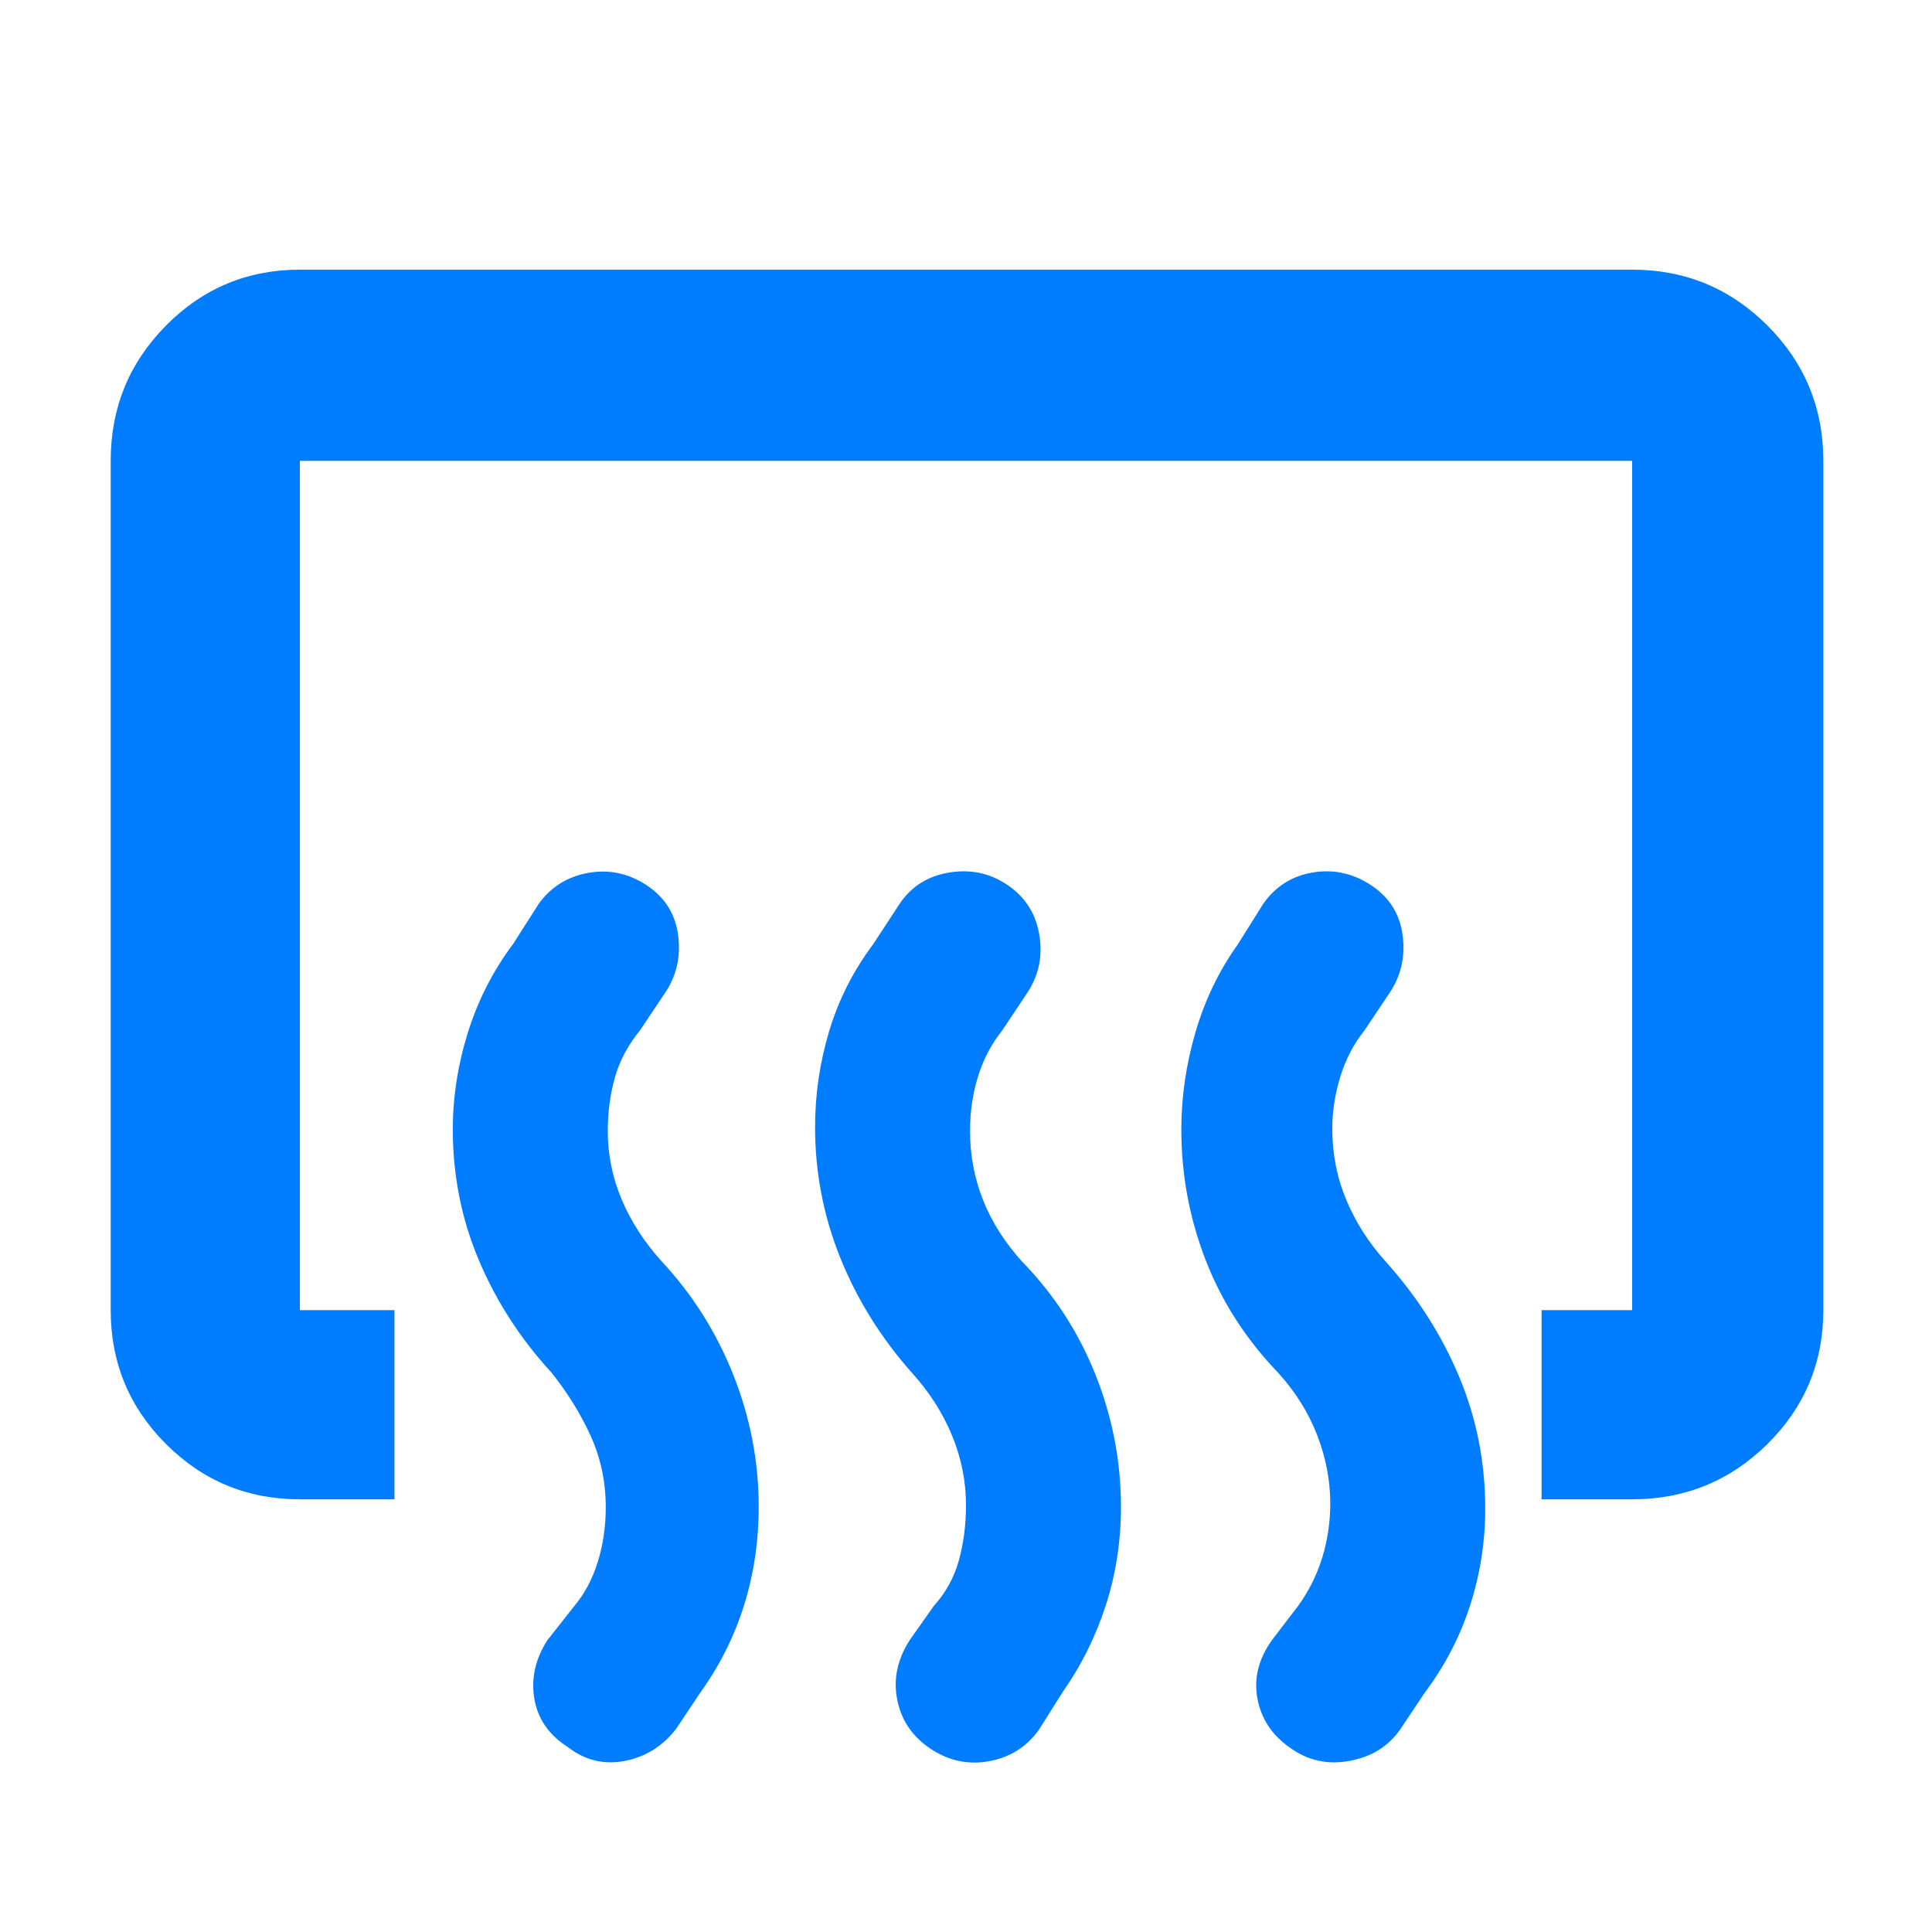 <svg xmlns="http://www.w3.org/2000/svg" height="48" viewBox="0 -960 960 960" width="48"><path fill="rgb(0, 125, 255)" d="M766-215v-94h45v-422H149v422h47v94h-47q-39.05 0-66.53-27.48Q55-269.95 55-309v-422q0-39.46 27.47-67.23Q109.95-826 149-826h662q39.46 0 67.23 27.77Q906-770.46 906-731v422q0 39.05-27.77 66.52Q850.46-215 811-215h-45Zm-105 2q0-17-6.5-33.86T635-278q-24-25-36-56.07-12-31.08-12-64.82 0-24.11 7-48.11t20.94-43.57l12.85-20.49Q637-524 652.5-526.5t29 6.5q13.5 9 15.5 25t-6.83 28.8L678-448q-8 10-12 23t-4 26q0 18.65 7 35.33 7 16.67 19.68 30.7Q712-307 725-276.02q13 30.98 13 65.61 0 24.78-7.5 48.09Q723-139 708-119l-12.17 18.24Q687-88 670.47-85t-29.68-6.73q-13.15-9.18-15.97-24.22Q622-131 632-145l13-17q8-11 12-24t4-27Zm-181 1q0-18-7-34.86T453-278q-23-26-35.5-57.07-12.5-31.08-12.5-64.94 0-24.2 7-47.6Q419-471 434-491l13.23-20.24Q456-524 472-526.5t29 6.5q13 9 15.5 24.96Q519-479.09 510-466l-12 18q-8 10-12 22.82-4 12.81-4 27.18 0 18 6.5 34.36T508-333q23.86 24.59 36.43 56.3Q557-245 557-211.26q0 25.63-7.54 48.94-7.54 23.32-21.39 43.03l-11.74 18.65q-9.2 13.05-25.26 15.84Q475-82 461-92q-12.6-9.12-15.3-24.06Q443-131 452-145l12-17q9-10 12.5-22.82Q480-197.63 480-212Zm-179 1q0-19-7.5-35.5T274-278q-23-25-36-55.67t-13-65.14q0-24.13 7.5-48.16Q240-471 255-491l12.75-20q9.2-12.6 24.72-15.3Q308-529 321.5-520q13.5 9 15.5 25t-6.83 28.8L318-448q-9 11-12.5 23.54t-3.5 26.59q0 17.6 7 34.1 7 16.49 20 30.77 22.86 24.59 35.43 56.3Q377-245 377-211.26q0 25.63-7.28 48.91Q362.44-139.07 348-119l-12 18q-10 13-25.6 16-15.59 3-28.4-7-14-9-16.5-24t6.5-29l13.3-16.9q7.7-9.1 11.7-21.92 4-12.81 4-27.18Z"/></svg>